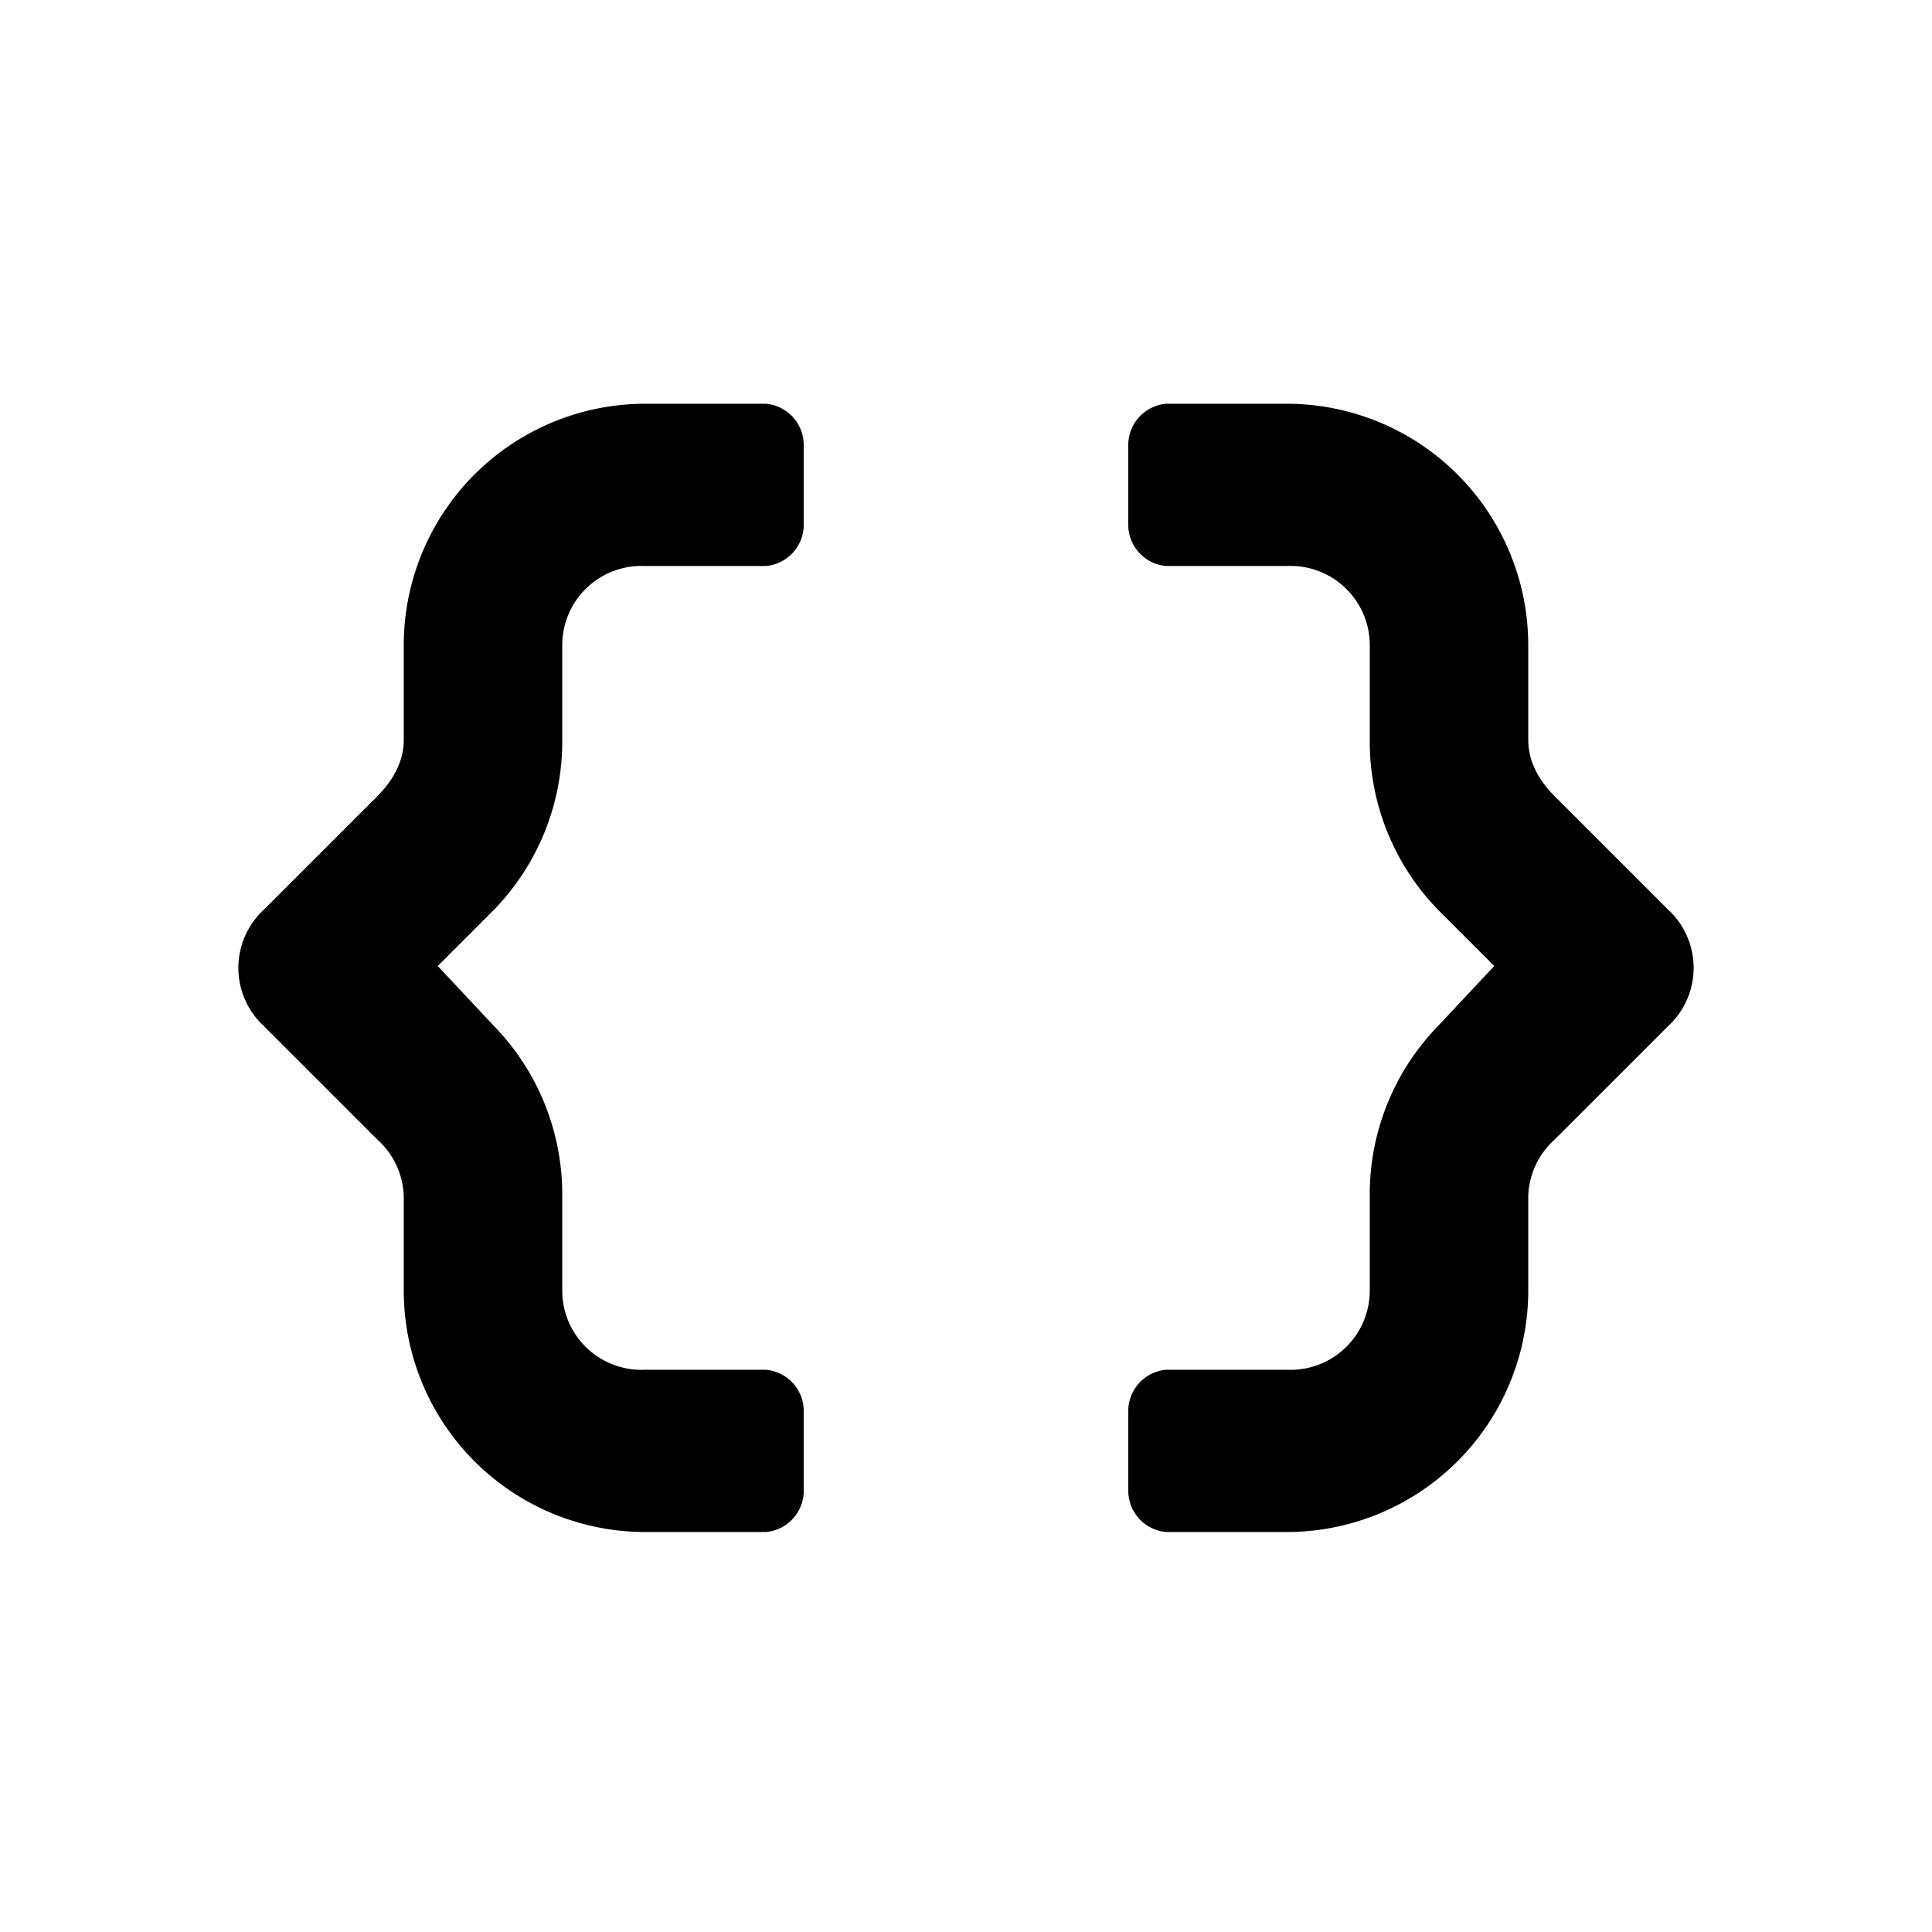 <svg width="512" height="512" fill="none" xmlns="http://www.w3.org/2000/svg">
  <path d="M203 107h-32a64 64 0 0 0-64 64v25c0 6-3 11-7 15l-30 30a21 21 0 0 0 0 31l30 30a21 21 0 0 1 7 15v25a64 64 0 0 0 64 64h32a11 11 0 0 0 10-11v-21a11 11 0 0 0-10-11h-32a21 21 0 0 1-22-21v-25a64 64 0 0 0-18-45l-15-16 15-15a64 64 0 0 0 18-45v-25a21 21 0 0 1 22-21h32a11 11 0 0 0 10-11v-21a11 11 0 0 0-10-11Zm239 134-30-30c-4-4-7-9-7-15v-25a64 64 0 0 0-64-64h-32a11 11 0 0 0-10 11v21a11 11 0 0 0 10 11h32a21 21 0 0 1 22 21v25a64 64 0 0 0 18 45l15 15-15 16a64 64 0 0 0-18 45v25a21 21 0 0 1-22 21h-32a11 11 0 0 0-10 11v21a11 11 0 0 0 10 11h32a64 64 0 0 0 64-64v-25a21 21 0 0 1 7-15l30-30a21 21 0 0 0 0-31Z"
        fill="#000" />
</svg>
